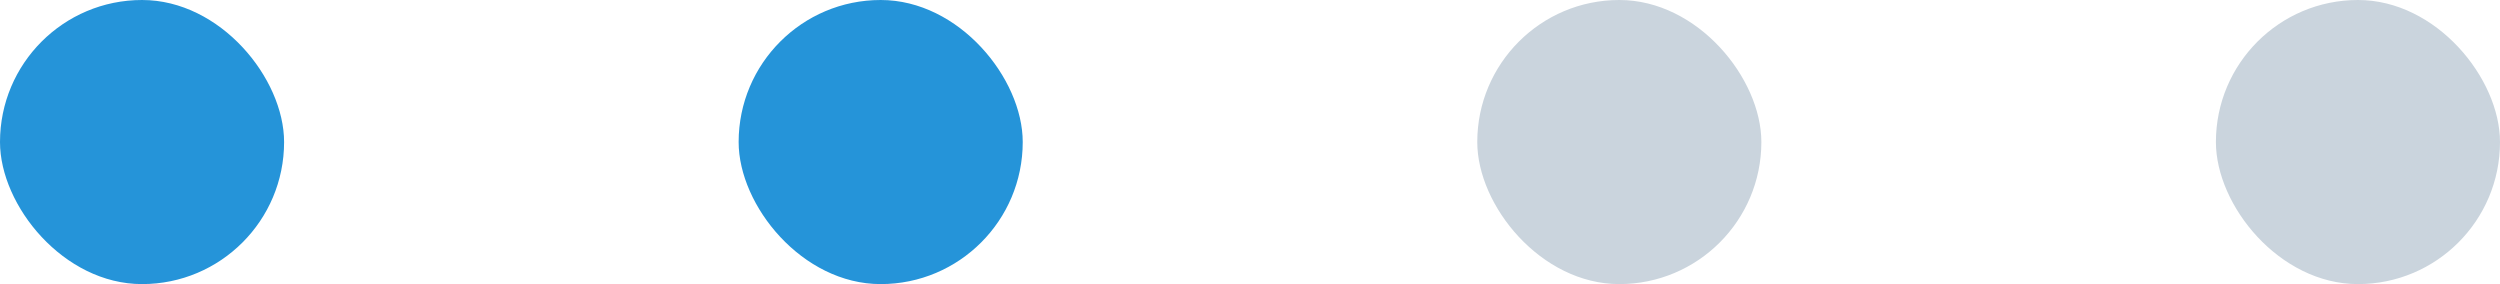 <svg width="88" height="10" viewBox="0 0 88 10" fill="none" xmlns="http://www.w3.org/2000/svg">
<rect width="10" height="10" rx="5" fill="#2594D9"/>
<rect x="26" width="10" height="10" rx="5" fill="#2594D9"/>
<rect x="52" width="10" height="10" rx="5" fill="#CAD4DD"/>
<rect x="78" width="10" height="10" rx="5" fill="#CAD4DD"/>
</svg>
